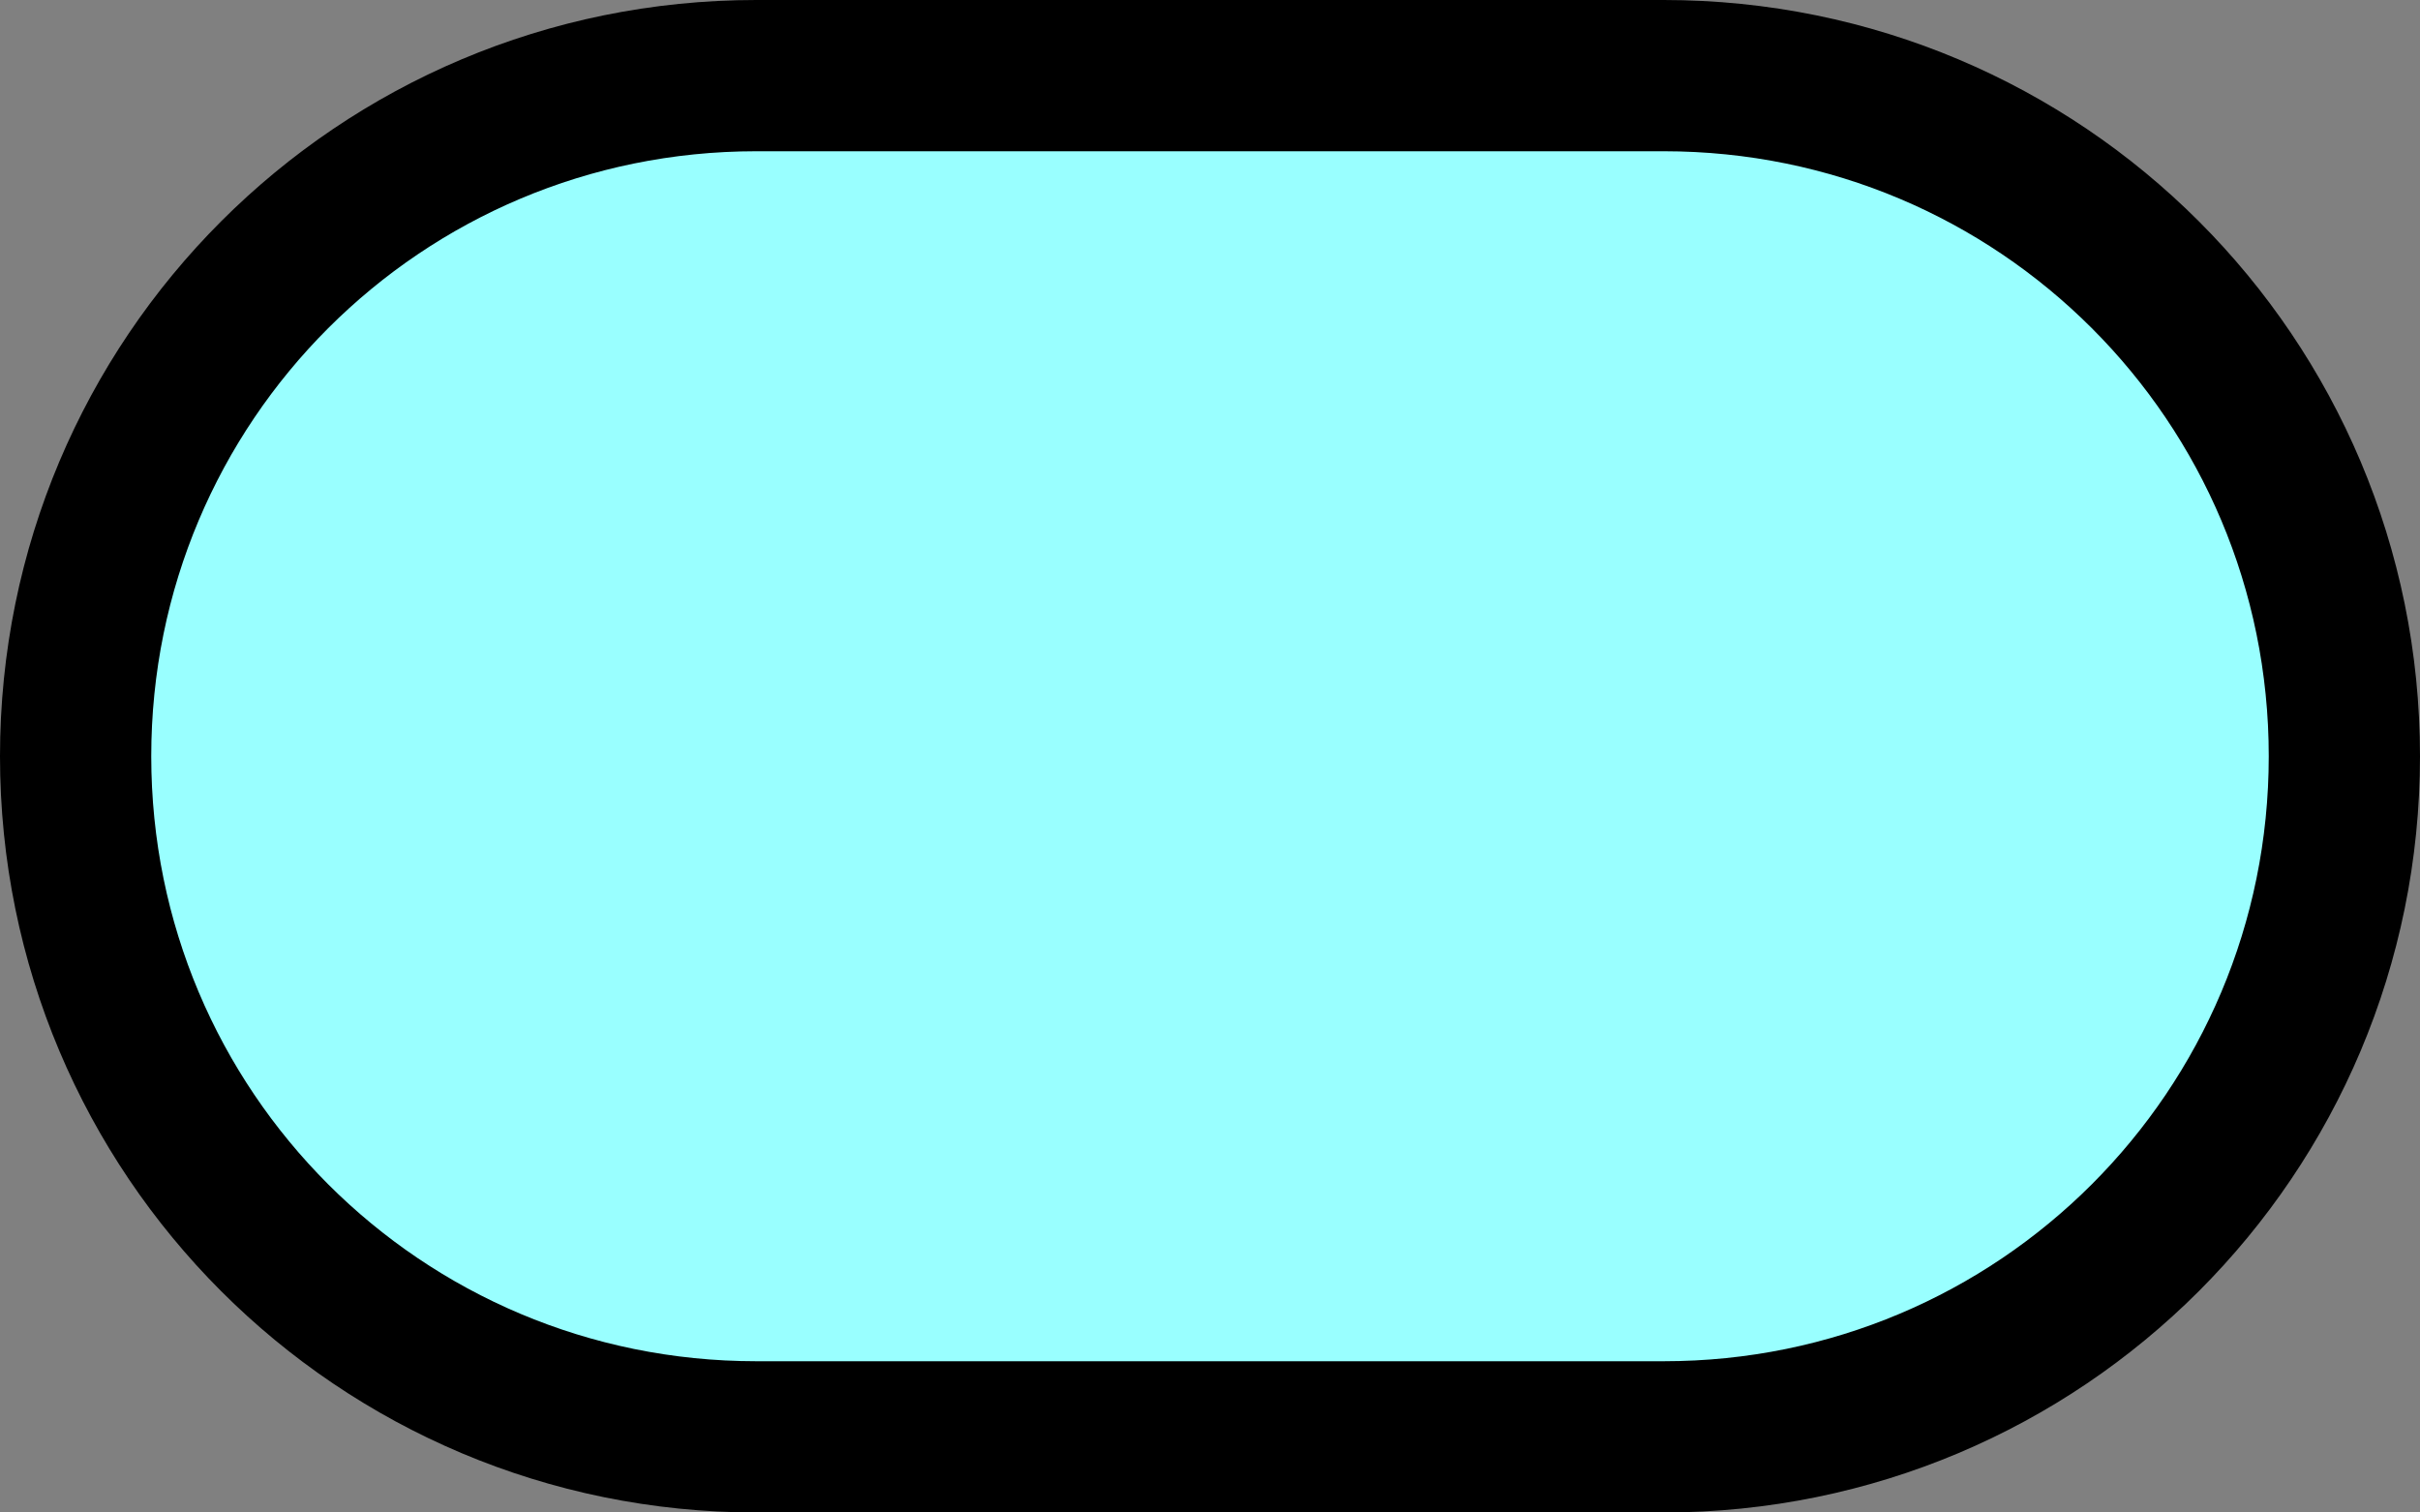 <?xml version="1.0" encoding="UTF-8" standalone="no"?>
<!-- Do not edit this file with editors other than diagrams.net -->

<svg
   version="1.1"
   width="16"
   height="10"
   viewBox="-0.5 -0.5 16 10"
   content="&lt;mxfile host=&quot;app.diagrams.net&quot; modified=&quot;2022-10-04T14:19:50.428Z&quot; agent=&quot;5.0 (Macintosh; Intel Mac OS X 10_15_7) AppleWebKit/537.36 (KHTML, like Gecko) Chrome/105.0.0.0 Safari/537.36&quot; etag=&quot;qZ_uVIozFEE43RAfmAWN&quot; version=&quot;20.3.3&quot; type=&quot;google&quot;&gt;&lt;diagram id=&quot;778w15AYFSOJFo1Sre1H&quot; name=&quot;Page-1&quot;&gt;jZNfb4MgFMU/jY9tRNJ2Pm6uW1/25JYmeyNyKyToZRSr7tMPK2hN02S+CD8O/865RDSrunfDtPhADipKYt5F9DVKEkLTrfsNpB/JE4lHUBrJvWgGufwFD4OskRzOC6FFVFbqJSywrqGwC8aMwXYpO6Fa7qpZCXcgL5i6p0fJrfC32MQzP4AsRdiZxH6kYkHswVkwju0NovuIZgbRjq2qy0AN5gVfxnlvD0angxmo7X8m5D9fz3ZHzHZ1TEQM36msDquwzIWpxt/Yn9b2wQJhK+VaJKIv2Fgla8gms2MHWyEt5JoVg751ZeDYSSqVoUJzXYKm6cl9jjsT9CCrunKolzUzhZDOKqBrprWSBbMSayd0vc/+Kj2DuQxgUHpksKk5cH90MBa6h6aQyWpXo4AVWNM7SZgQ4vLlSanvt3PYJIQtboLebXyN+foqp6XnCFzDpxC6c9rXsZs3Q/d/&lt;/diagram&gt;&lt;/mxfile&gt;"
   id="svg306"
   sodipodi:docname="Application Service.svg"
   inkscape:version="1.2.2 (732a01da63, 2022-12-09)"
   xmlns:inkscape="http://www.inkscape.org/namespaces/inkscape"
   xmlns:sodipodi="http://sodipodi.sourceforge.net/DTD/sodipodi-0.dtd"
   xmlns="http://www.w3.org/2000/svg"
   xmlns:svg="http://www.w3.org/2000/svg">
  <rect x="-0.5" y="-0.5" width="16" height="10" fill="#808080" stroke="none"/>
  <sodipodi:namedview
     id="namedview308"
     pagecolor="#ffffff"
     bordercolor="#000000"
     borderopacity="0.25"
     inkscape:showpageshadow="2"
     inkscape:pageopacity="0.0"
     inkscape:pagecheckerboard="0"
     inkscape:deskcolor="#d1d1d1"
     showgrid="false"
     inkscape:zoom="7.986755"
     inkscape:cx="61.288972"
     inkscape:cy="38.125622"
     inkscape:window-width="2198"
     inkscape:window-height="1230"
     inkscape:window-x="854"
     inkscape:window-y="401"
     inkscape:window-maximized="0"
     inkscape:current-layer="svg306" />
  <defs
     id="defs298" />
  <g
     id="g304"
     inkscape:label="g304"
     transform="translate(-130,-8)">
    <path
       d="m 140.5,8 c 2.49,0 4.5,2.01 4.5,4.5 0,2.49 -2.01,4.5 -4.5,4.5 h -6 c -2.49,0 -4.5,-2.01 -4.5,-4.5 0,-2.49 2.01,-4.5 4.5,-4.5 z"
       fill="#99ffff"
       stroke="#000000"
       stroke-miterlimit="10"
       pointer-events="all"
       id="path302" />
  </g>
</svg>
